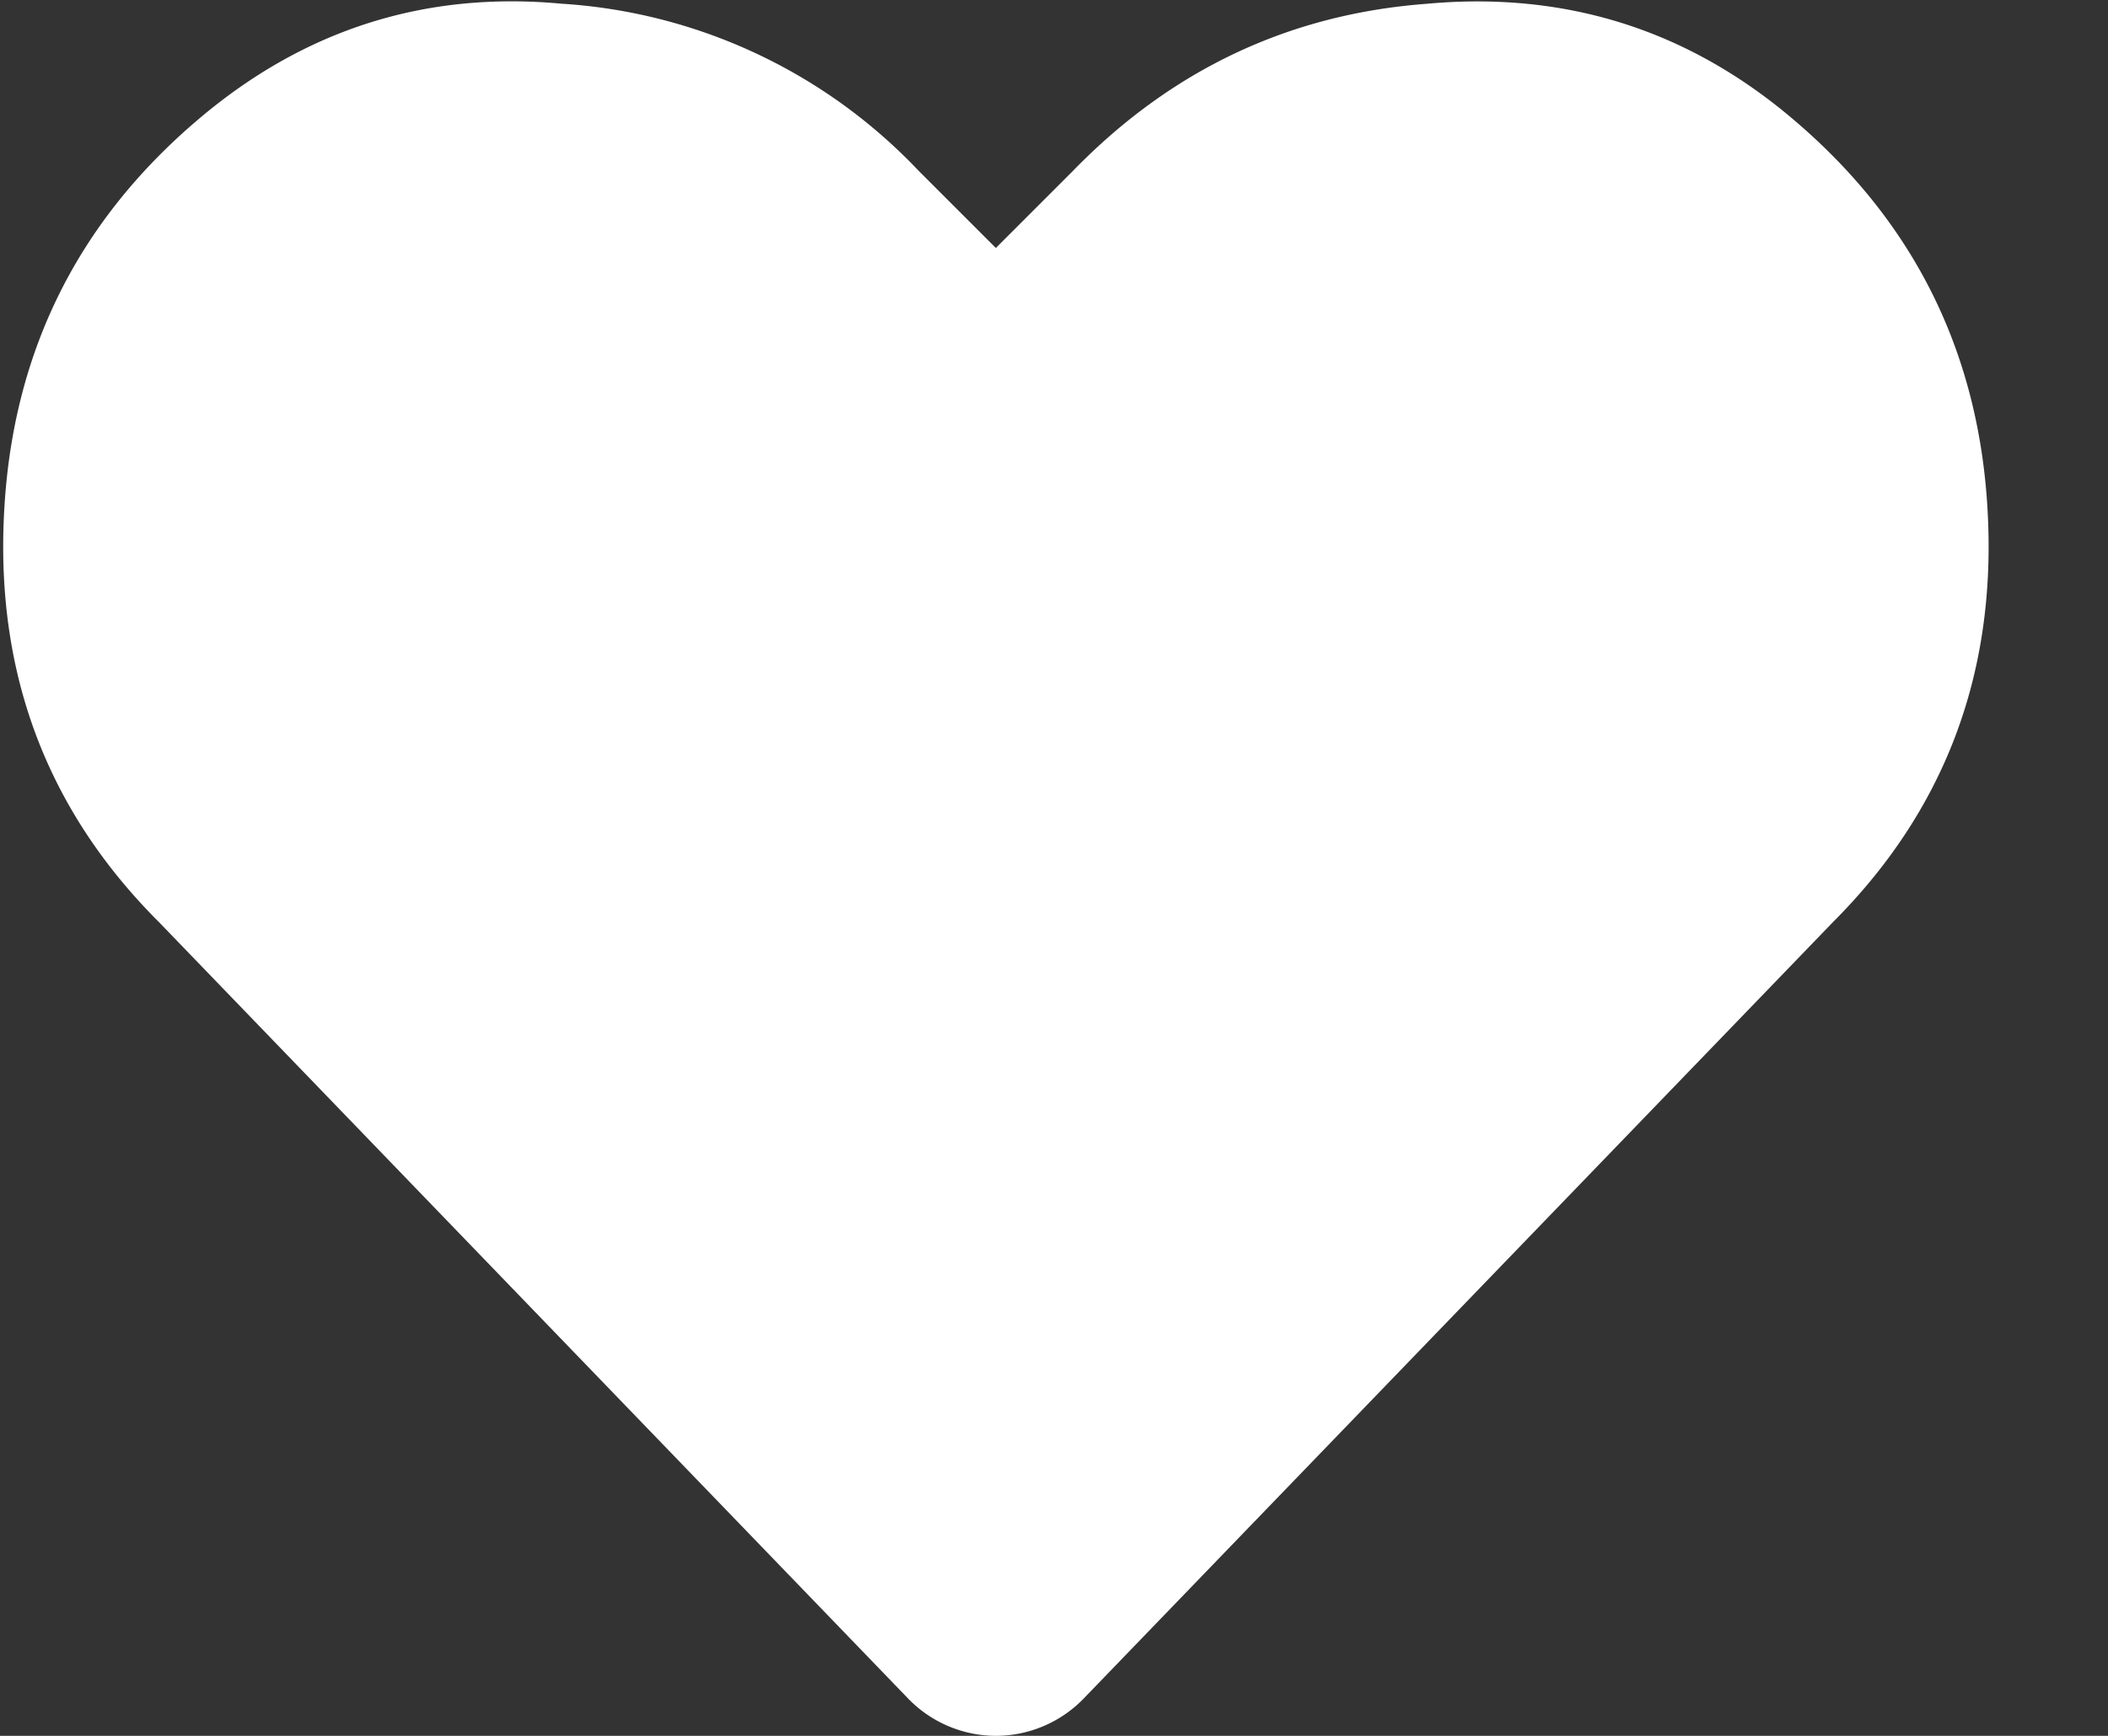 <svg width="17" height="14" fill="none" xmlns="http://www.w3.org/2000/svg"><rect width="100%" height="100%" fill="#333333" stroke="none"/><path d="M14.469.969c.979.833 1.5 1.896 1.562 3.187.063 1.292-.354 2.386-1.25 3.282l-6.031 6.25a.988.988 0 0 1-.719.312.988.988 0 0 1-.719-.313l-6.03-6.25c-.897-.895-1.313-1.99-1.25-3.28C.093 2.864.614 1.801 1.593.968 2.448.239 3.427-.073 4.53.03a4.338 4.338 0 0 1 2.875 1.344L8.031 2l.625-.625C9.448.562 10.396.115 11.5.031c1.125-.104 2.115.209 2.969.938z" fill="#fff"/></svg>